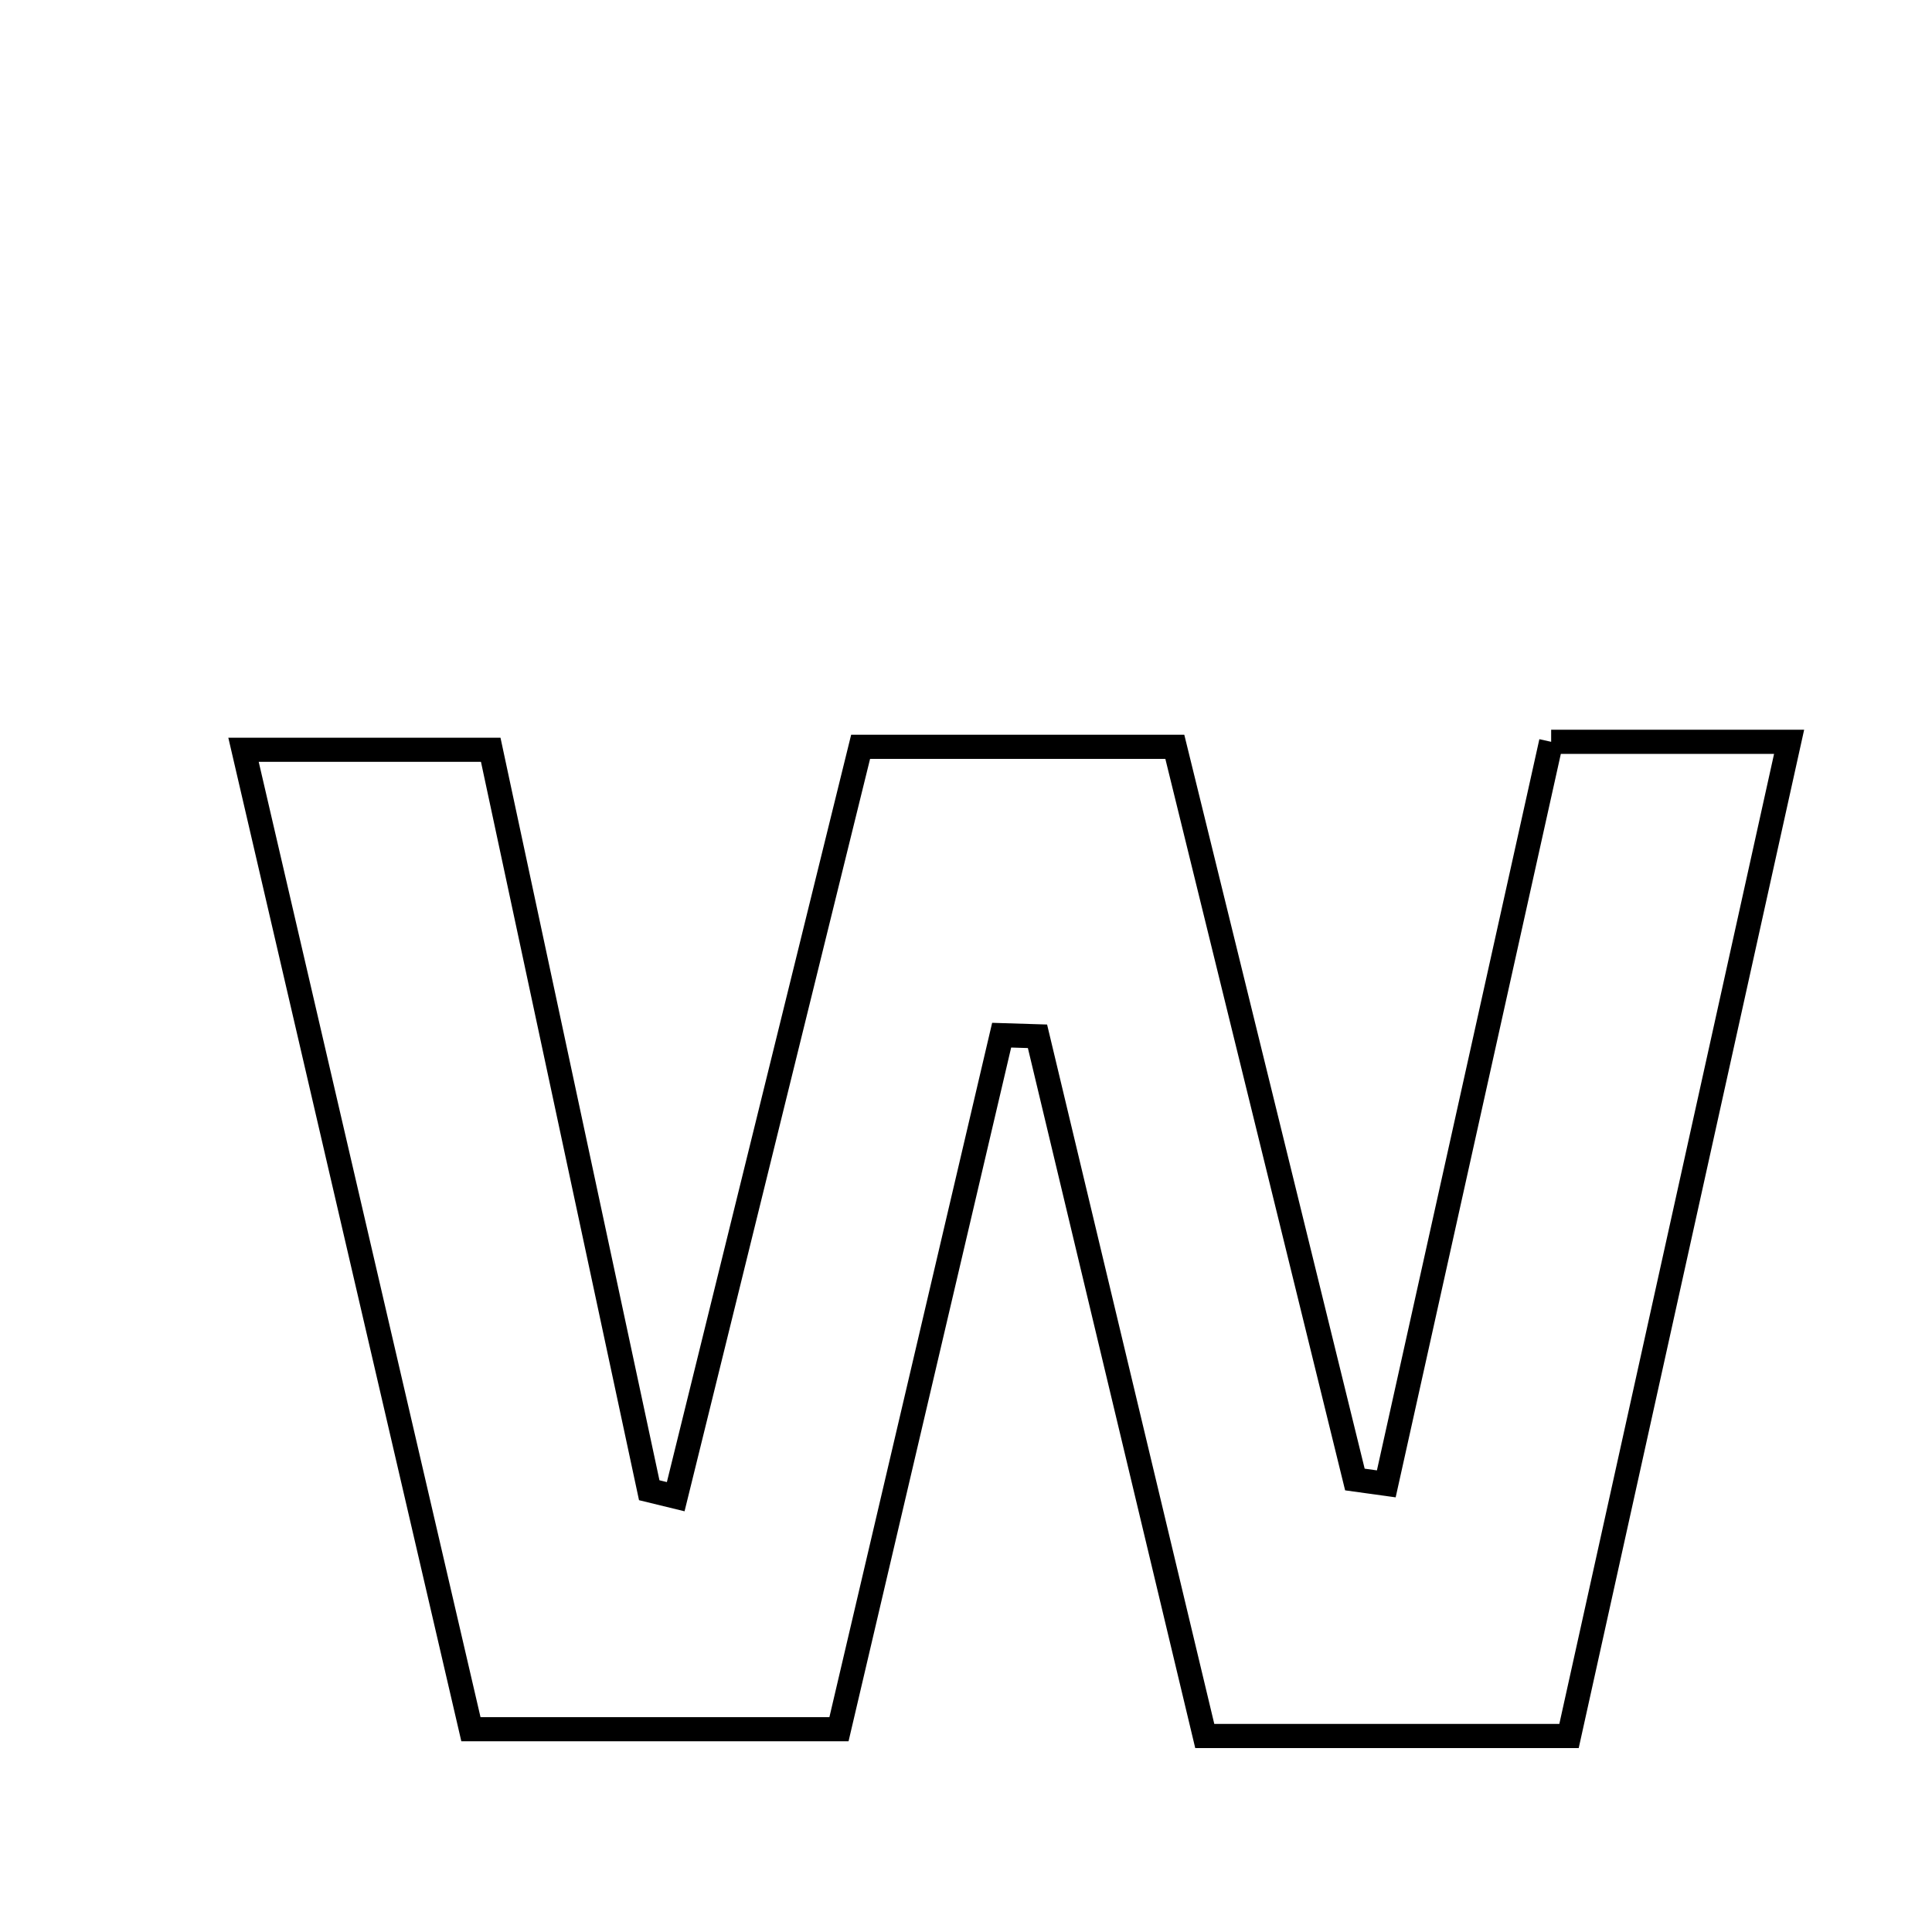 <svg xmlns="http://www.w3.org/2000/svg" viewBox="0.0 0.0 24.0 24.0" height="200px" width="200px"><path fill="none" stroke="black" stroke-width=".3" stroke-opacity="1.0"  filling="0" d="M19.269 9.215 C20.204 9.215 20.997 9.215 22.225 9.215 C21.309 13.354 20.423 17.359 19.491 21.565 C17.82 21.565 16.473 21.565 14.966 21.565 C14.264 18.632 13.576 15.753 12.888 12.873 C12.74 12.868 12.591 12.863 12.443 12.859 C11.784 15.673 11.124 18.488 10.422 21.481 C9.036 21.481 7.615 21.481 5.85 21.481 C4.95 17.604 4.014 13.573 3.025 9.314 C4.062 9.314 4.983 9.314 6.096 9.314 C6.746 12.349 7.405 15.43 8.065 18.512 C8.174 18.538 8.285 18.565 8.394 18.592 C9.146 15.542 9.898 12.492 10.691 9.277 C11.915 9.277 13.145 9.277 14.594 9.277 C15.333 12.286 16.082 15.333 16.831 18.379 C16.961 18.397 17.091 18.415 17.221 18.433 C17.898 15.384 18.575 12.336 19.269 9.215"></path></svg>